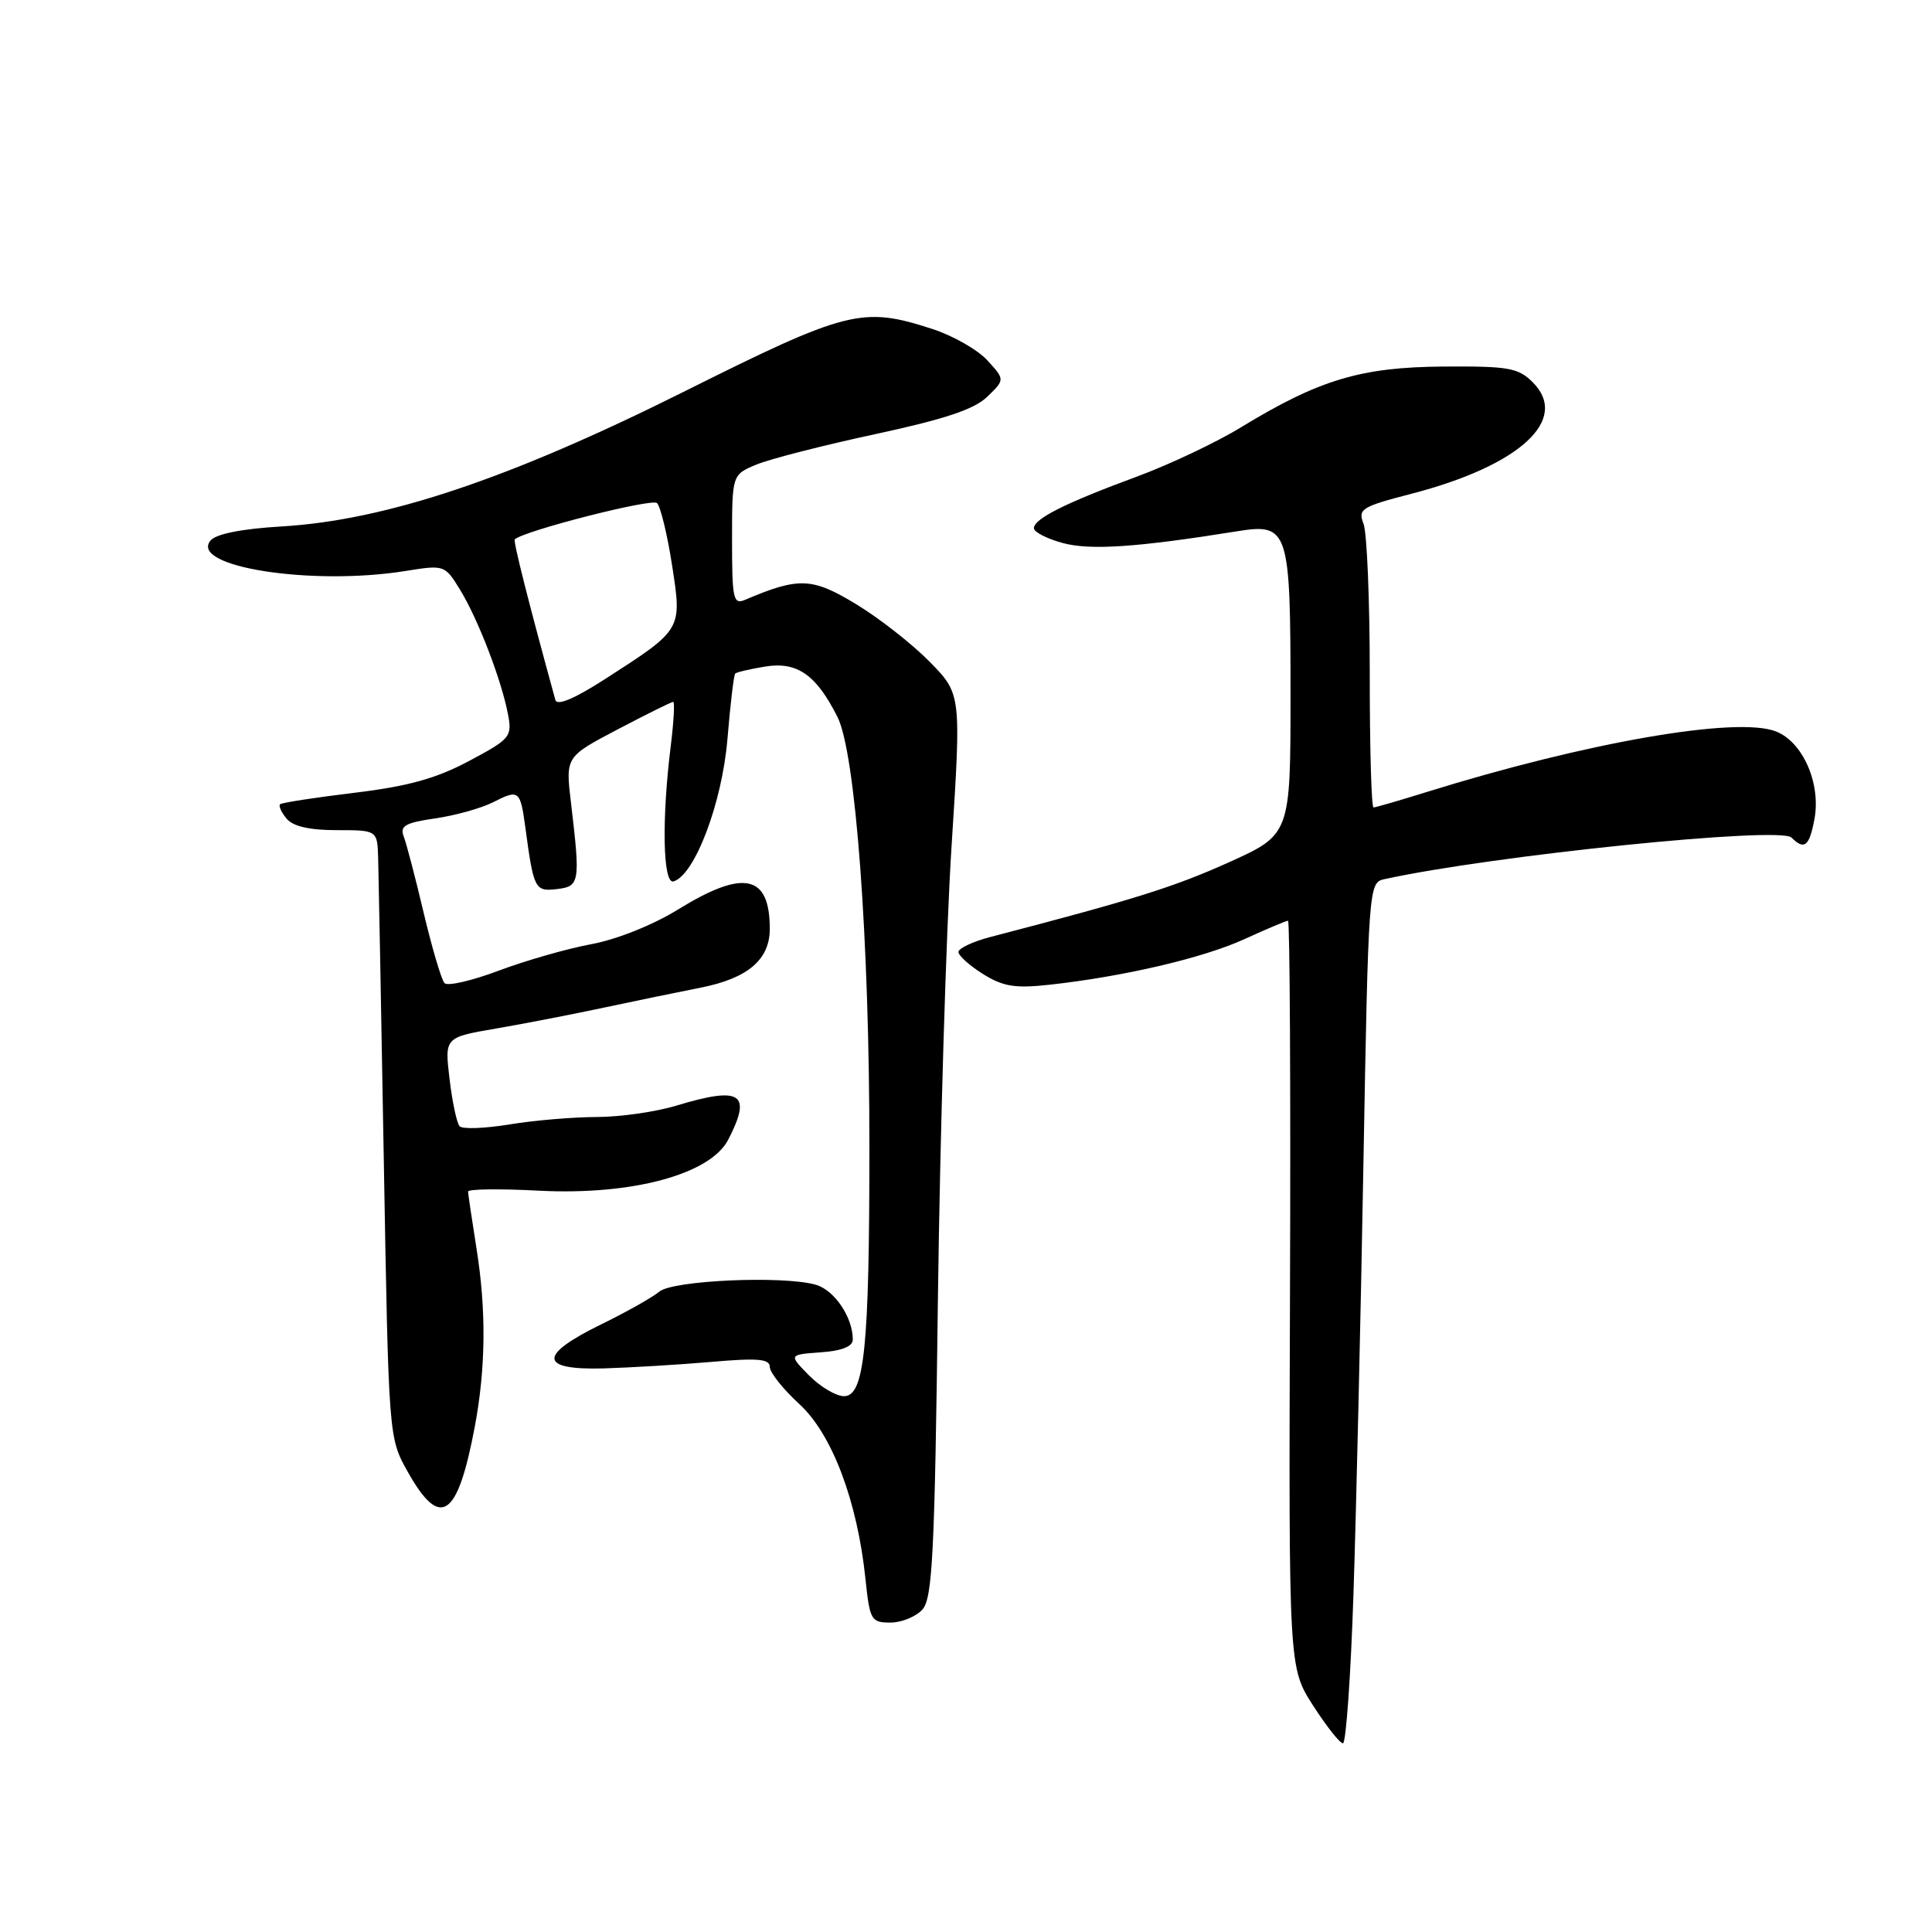 <?xml version="1.0" encoding="UTF-8" standalone="no"?>
<!DOCTYPE svg PUBLIC "-//W3C//DTD SVG 1.1//EN" "http://www.w3.org/Graphics/SVG/1.1/DTD/svg11.dtd" >
<svg xmlns="http://www.w3.org/2000/svg" xmlns:xlink="http://www.w3.org/1999/xlink" version="1.1" viewBox="0 0 256 256">
 <g >
 <path fill="currentColor"
d=" M 179.34 211.25 C 179.70 200.39 180.30 174.73 180.66 154.23 C 181.32 117.51 181.36 116.95 183.41 116.50 C 197.80 113.35 235.86 109.46 237.38 110.98 C 239.08 112.68 239.75 112.16 240.42 108.55 C 241.31 103.81 238.88 98.29 235.30 96.91 C 230.10 94.90 210.23 98.35 189.00 104.96 C 185.43 106.07 182.27 106.99 182.00 106.99 C 181.72 107.00 181.49 99.01 181.50 89.25 C 181.50 79.49 181.13 70.55 180.67 69.39 C 179.91 67.45 180.41 67.14 187.01 65.43 C 201.40 61.70 208.04 55.60 203.10 50.66 C 201.17 48.73 199.90 48.51 191.22 48.57 C 180.32 48.65 174.79 50.31 164.44 56.62 C 161.17 58.62 154.97 61.55 150.65 63.15 C 141.14 66.66 137.00 68.74 137.00 69.99 C 137.00 70.50 138.73 71.39 140.84 71.96 C 144.48 72.94 150.72 72.52 163.90 70.40 C 170.74 69.30 171.00 70.09 171.00 91.98 C 171.00 110.58 171.00 110.58 162.75 114.30 C 155.52 117.55 150.19 119.22 131.25 124.15 C 128.91 124.76 127.00 125.66 127.00 126.14 C 127.00 126.63 128.46 127.94 130.25 129.06 C 132.90 130.72 134.51 130.98 139.00 130.49 C 148.85 129.41 159.39 126.95 164.87 124.45 C 167.82 123.10 170.44 122.00 170.67 122.00 C 170.91 122.00 171.03 144.26 170.93 171.48 C 170.76 220.95 170.76 220.95 173.98 225.98 C 175.76 228.74 177.54 231.00 177.95 231.00 C 178.35 231.00 178.98 222.11 179.34 211.25 Z  M 122.24 213.25 C 123.56 211.75 123.86 205.75 124.28 172.00 C 124.56 150.28 125.37 123.38 126.08 112.23 C 127.38 91.97 127.38 91.97 123.19 87.69 C 120.88 85.34 116.48 81.89 113.40 80.03 C 107.61 76.52 105.84 76.45 98.75 79.47 C 97.16 80.15 97.00 79.42 97.00 71.56 C 97.00 62.90 97.00 62.90 100.25 61.55 C 102.04 60.81 109.12 59.00 116.00 57.52 C 125.20 55.54 129.12 54.23 130.83 52.56 C 133.16 50.30 133.16 50.30 130.83 47.75 C 129.55 46.35 126.28 44.48 123.57 43.60 C 114.26 40.57 112.29 41.07 90.50 51.96 C 67.42 63.48 51.08 68.95 37.27 69.76 C 32.02 70.07 28.63 70.75 27.90 71.62 C 25.01 75.10 41.33 77.65 53.71 75.66 C 58.89 74.83 58.94 74.85 60.97 78.16 C 63.34 82.03 66.45 90.11 67.31 94.64 C 67.88 97.62 67.63 97.92 62.14 100.84 C 57.79 103.16 54.08 104.19 46.94 105.05 C 41.75 105.68 37.32 106.36 37.11 106.57 C 36.89 106.78 37.28 107.64 37.98 108.48 C 38.83 109.50 41.02 110.00 44.62 110.00 C 50.00 110.00 50.00 110.00 50.11 113.75 C 50.17 115.81 50.51 133.93 50.86 154.00 C 51.50 190.50 51.50 190.50 54.01 194.99 C 58.35 202.73 60.63 201.19 62.92 189.00 C 64.37 181.25 64.44 173.63 63.15 165.50 C 62.54 161.65 62.03 158.23 62.02 157.89 C 62.01 157.55 66.23 157.50 71.39 157.77 C 83.70 158.41 94.11 155.62 96.49 151.02 C 99.68 144.85 98.21 143.90 89.59 146.51 C 86.89 147.33 82.17 148.00 79.09 148.01 C 76.02 148.01 70.81 148.45 67.53 148.99 C 64.25 149.53 61.26 149.64 60.90 149.23 C 60.53 148.83 59.93 146.02 59.57 142.98 C 58.91 137.46 58.91 137.46 65.71 136.29 C 69.44 135.65 75.88 134.40 80.00 133.52 C 84.12 132.64 89.90 131.45 92.84 130.87 C 99.08 129.64 102.00 127.16 102.00 123.08 C 102.00 115.87 98.54 115.15 89.83 120.52 C 86.51 122.57 81.71 124.49 78.34 125.11 C 75.16 125.70 69.65 127.28 66.10 128.61 C 62.55 129.95 59.31 130.70 58.90 130.27 C 58.50 129.85 57.26 125.67 56.15 121.00 C 55.05 116.33 53.85 111.75 53.49 110.82 C 52.96 109.44 53.70 109.02 57.67 108.44 C 60.33 108.06 63.78 107.09 65.34 106.30 C 68.76 104.56 68.94 104.70 69.61 109.63 C 70.71 117.83 70.88 118.15 73.78 117.81 C 76.83 117.46 76.91 116.92 75.66 106.39 C 74.93 100.28 74.93 100.28 81.86 96.64 C 85.67 94.64 88.98 93.00 89.20 93.00 C 89.42 93.00 89.28 95.59 88.89 98.75 C 87.66 108.58 87.83 117.22 89.25 116.79 C 92.07 115.94 95.68 106.39 96.39 97.93 C 96.77 93.34 97.23 89.43 97.42 89.25 C 97.60 89.07 99.39 88.65 101.40 88.32 C 105.63 87.64 108.15 89.40 110.97 95.00 C 113.37 99.77 115.21 124.50 115.20 152.03 C 115.20 178.57 114.54 185.00 111.84 185.00 C 110.78 185.00 108.69 183.76 107.20 182.25 C 104.50 179.50 104.50 179.50 108.75 179.19 C 111.57 178.99 113.00 178.42 113.00 177.49 C 113.00 174.54 110.55 170.92 108.08 170.23 C 103.73 169.00 89.12 169.65 87.36 171.15 C 86.48 171.89 83.01 173.85 79.63 175.50 C 71.29 179.58 71.41 181.56 80.00 181.32 C 83.58 181.21 89.99 180.83 94.25 180.46 C 100.39 179.92 102.00 180.06 102.00 181.12 C 102.00 181.85 103.75 184.06 105.89 186.02 C 110.24 189.99 113.60 198.86 114.68 209.23 C 115.25 214.68 115.43 215.00 117.99 215.00 C 119.47 215.00 121.39 214.21 122.24 213.25 Z  M 73.59 92.75 C 70.07 79.95 67.98 71.69 68.21 71.47 C 69.42 70.33 86.40 66.00 87.06 66.66 C 87.52 67.12 88.42 70.82 89.05 74.88 C 90.38 83.48 90.45 83.36 80.22 89.95 C 76.12 92.59 73.82 93.56 73.59 92.75 Z "/>
</g>
</svg>